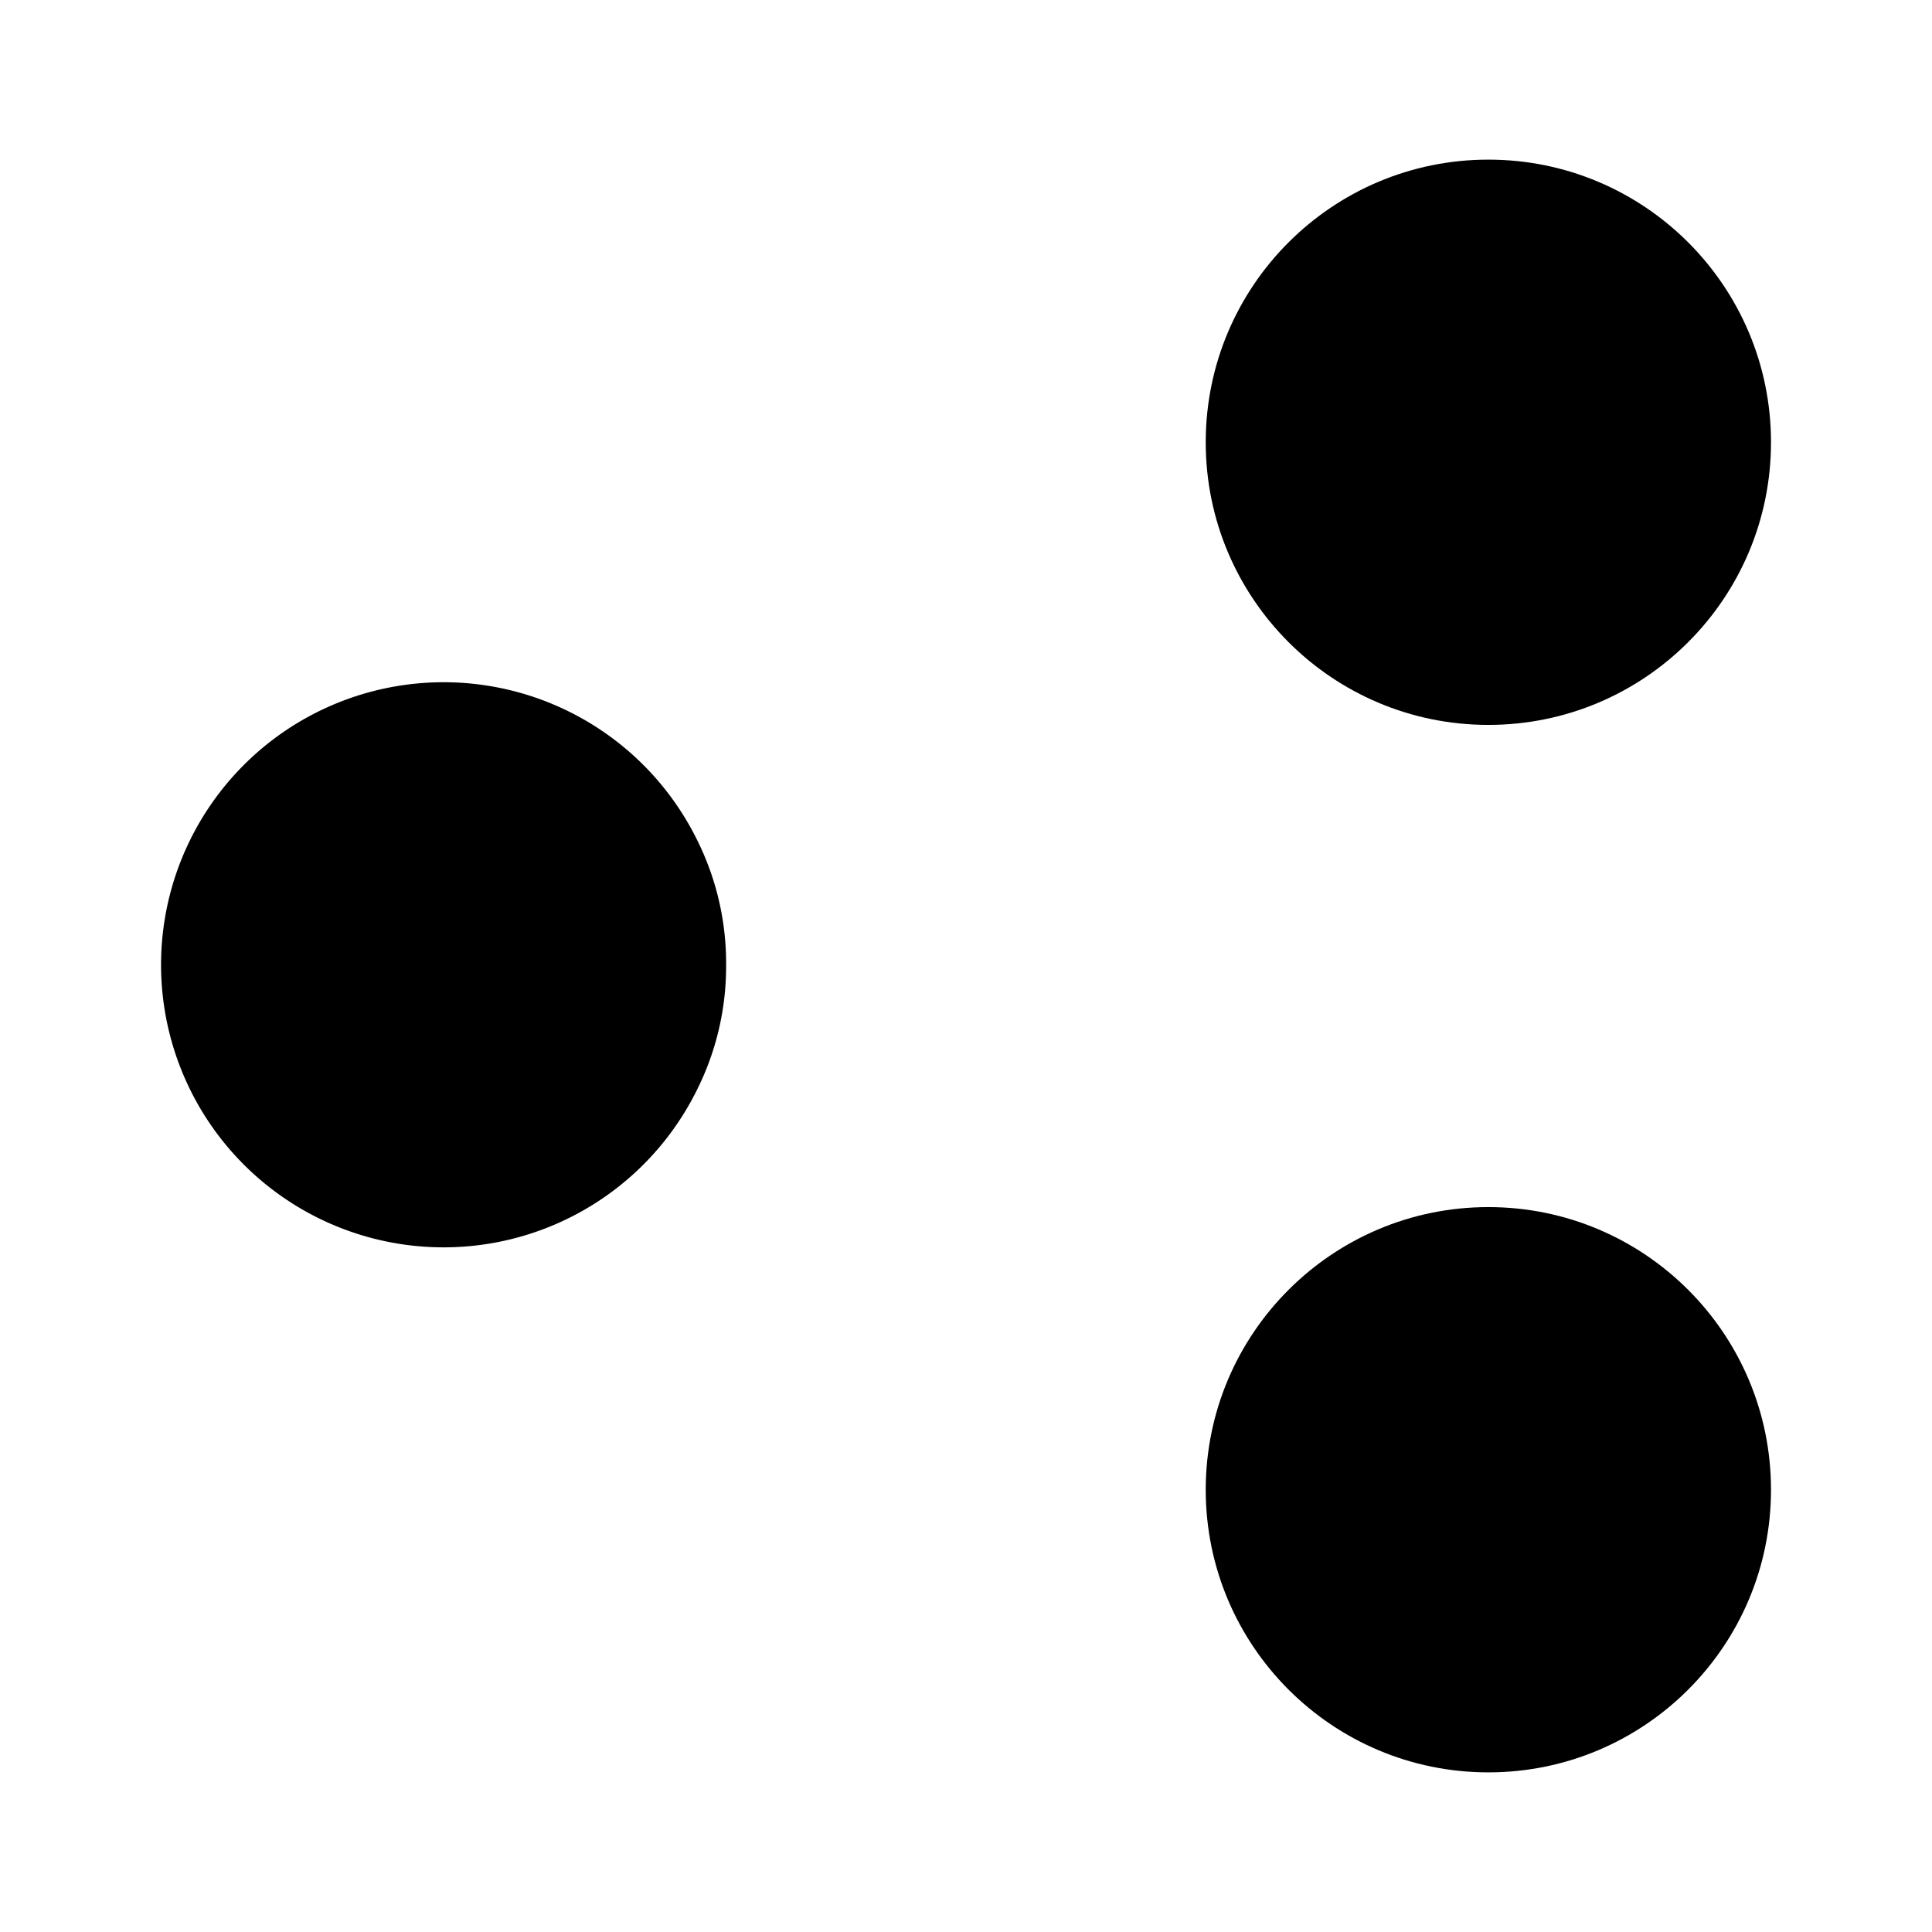 <svg xmlns="http://www.w3.org/2000/svg" viewBox="0 0 24 24" focusable="false">
  <path d="M9.02 11.985a3.427 3.427 0 01-.37 1.57 3.51 3.51 0 110-3.14 3.428 3.428 0 01.37 1.57z"/>
  <circle cx="18.489" cy="5.494" r="3.511"/>
  <circle cx="18.489" cy="18.506" r="3.511"/>
  <path d="M12.53 8.476l-3.88 1.94m3.88 5.08l-3.88-1.94"/>
</svg>
